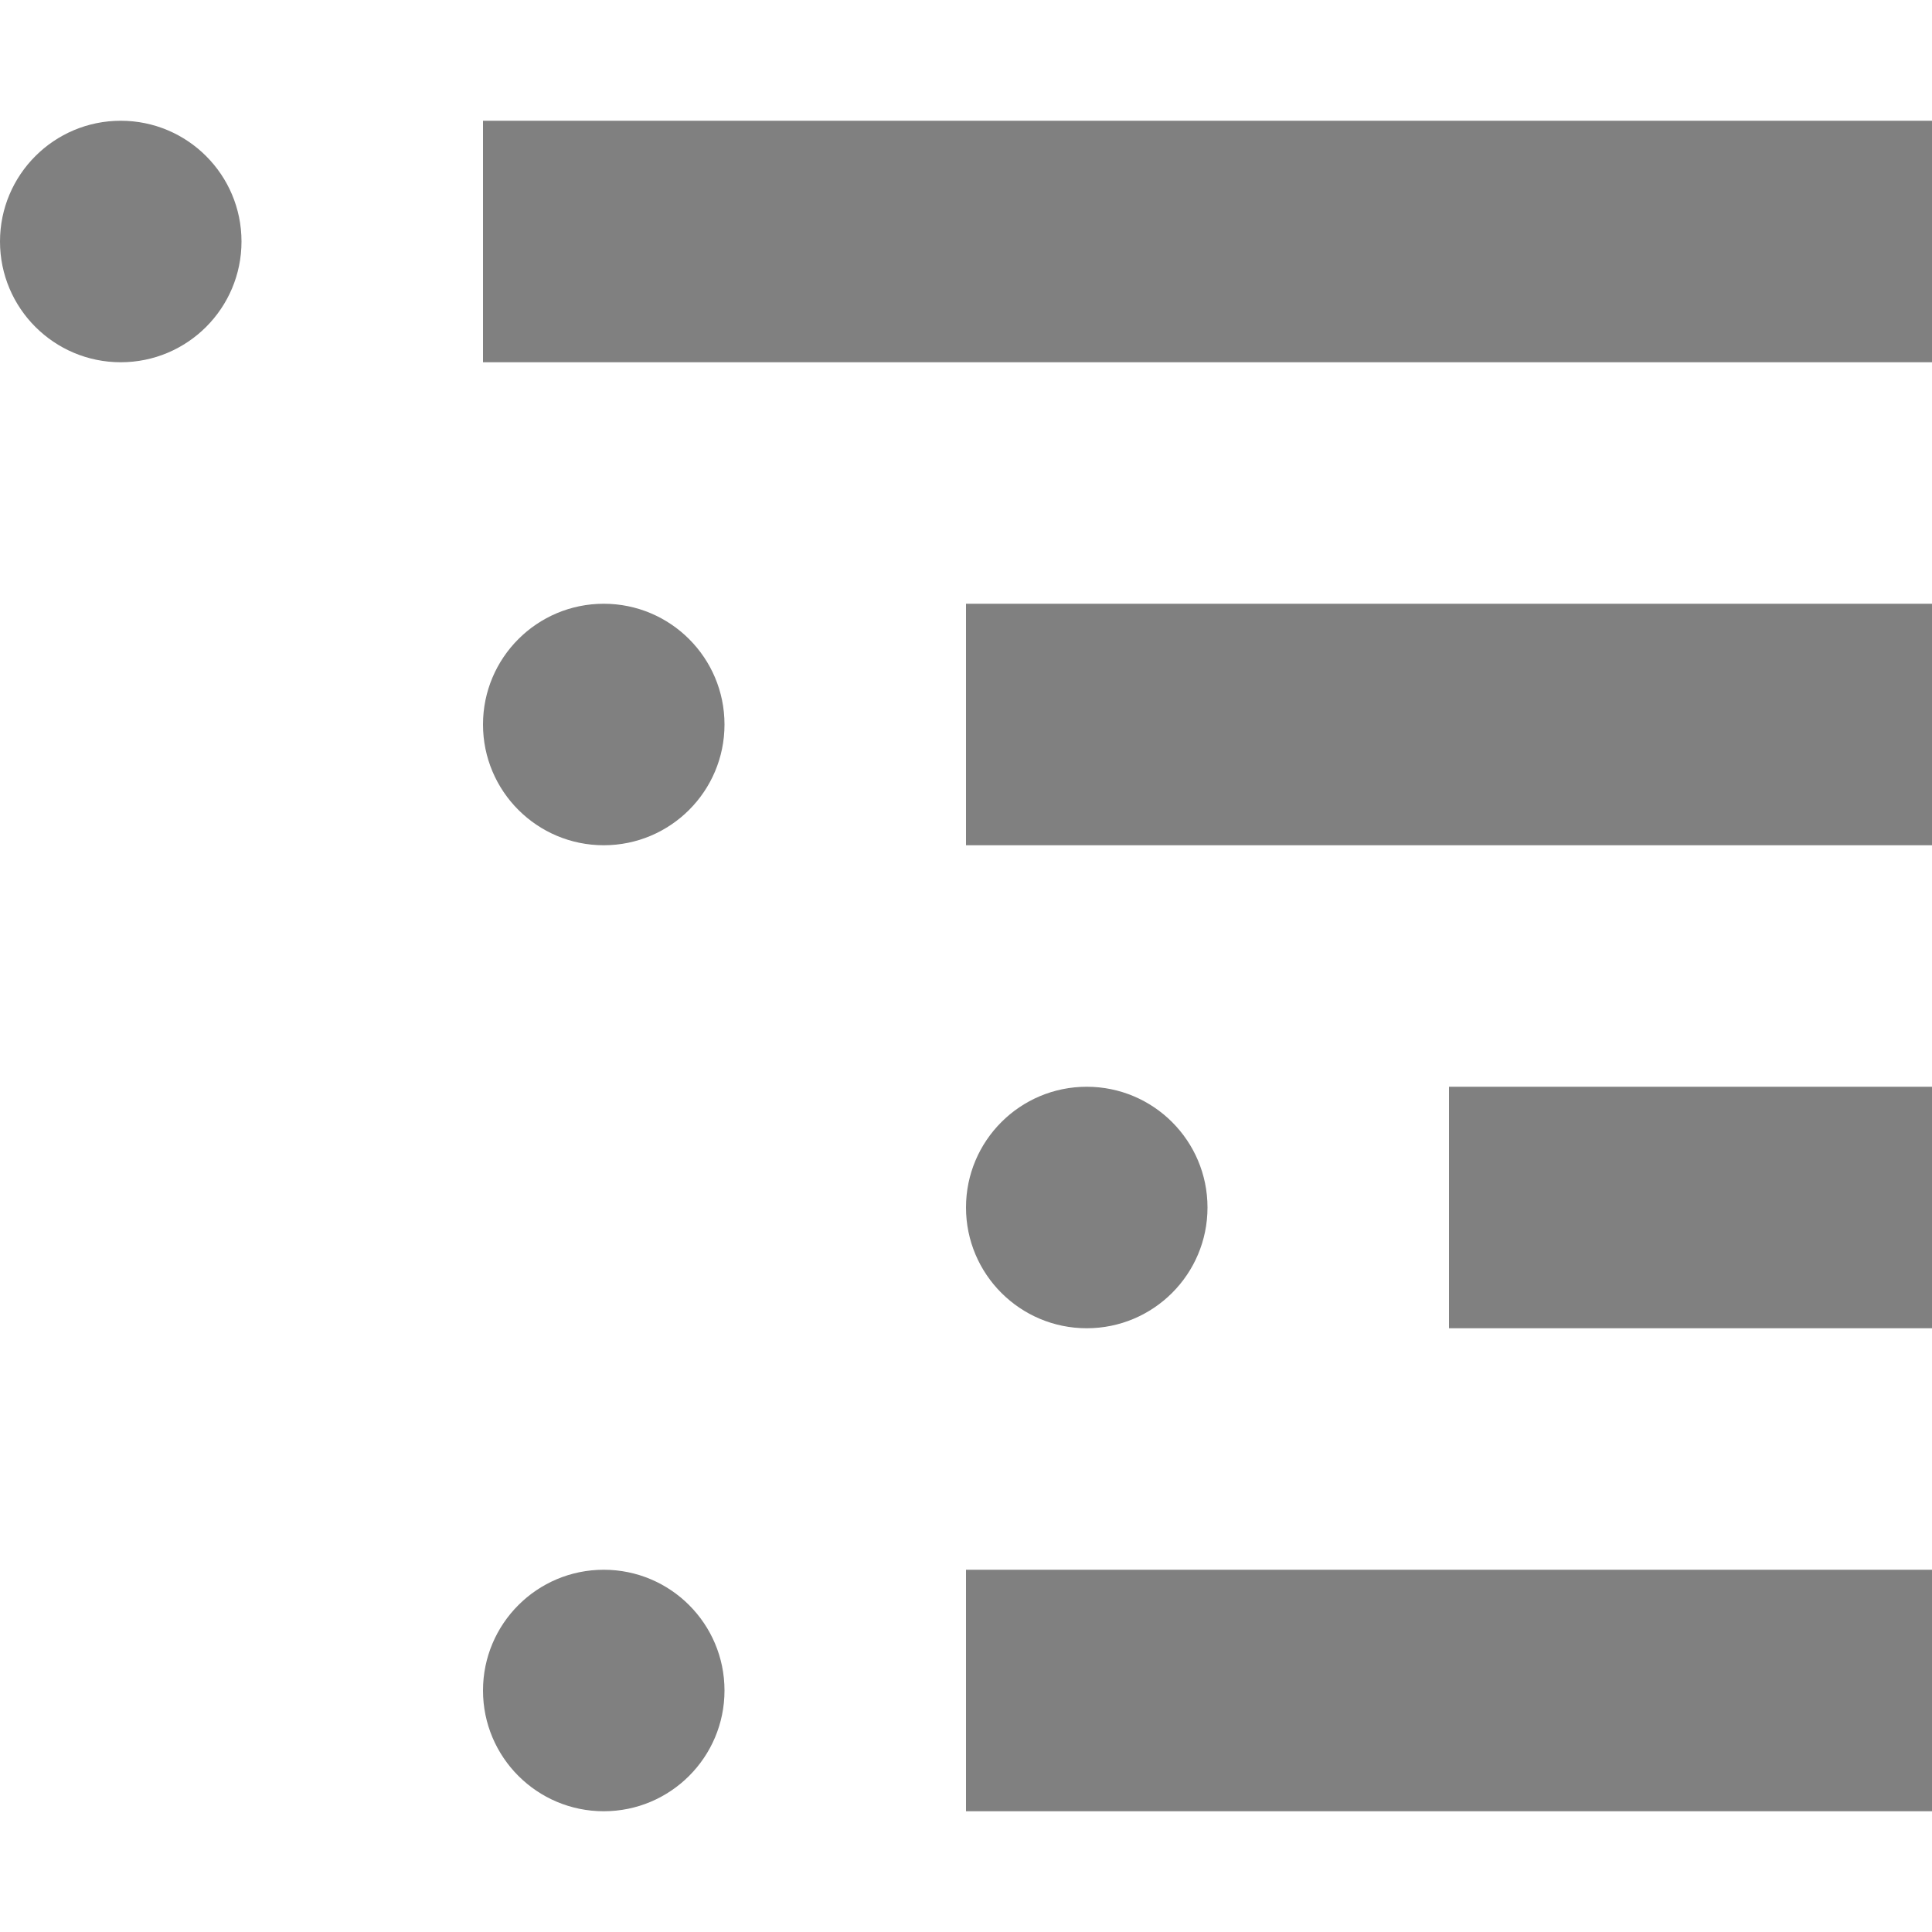 <?xml version='1.0' encoding='ISO-8859-1'?>
<!-- Generator: Adobe Illustrator 15.1.0, SVG Export Plug-In . SVG Version: 6.00 Build 0)  -->
<!DOCTYPE svg PUBLIC "-//W3C//DTD SVG 1.1//EN" "http://www.w3.org/Graphics/SVG/1.1/DTD/svg11.dtd"><svg xmlns:xlink='http://www.w3.org/1999/xlink' version='1.1' x='0px' y='0px' viewBox='0 -2 32 32' xmlns='http://www.w3.org/2000/svg' height='32px' xml:space='preserve' width='32px'>
<g id='Layer_1'>
</g>
<g id='list_x5F_nested'>
	<g>
		<circle r='2' cx='2' cy='2' style='fill:gray;'/>
		<rect x='8' height='4' width='24' style='fill:gray;'/>
		<circle r='2' cx='10' cy='10' style='fill:gray;'/>
		<rect x='16' y='8' height='4' width='16' style='fill:gray;'/>
		<circle r='2' cx='10' cy='26' style='fill:gray;'/>
		<rect x='16' y='24' height='4' width='16' style='fill:gray;'/>
		<circle r='2' cx='18' cy='18' style='fill:gray;'/>
		<rect x='24' y='16' height='4' width='8' style='fill:gray;'/>
	</g>
</g>
</svg>
